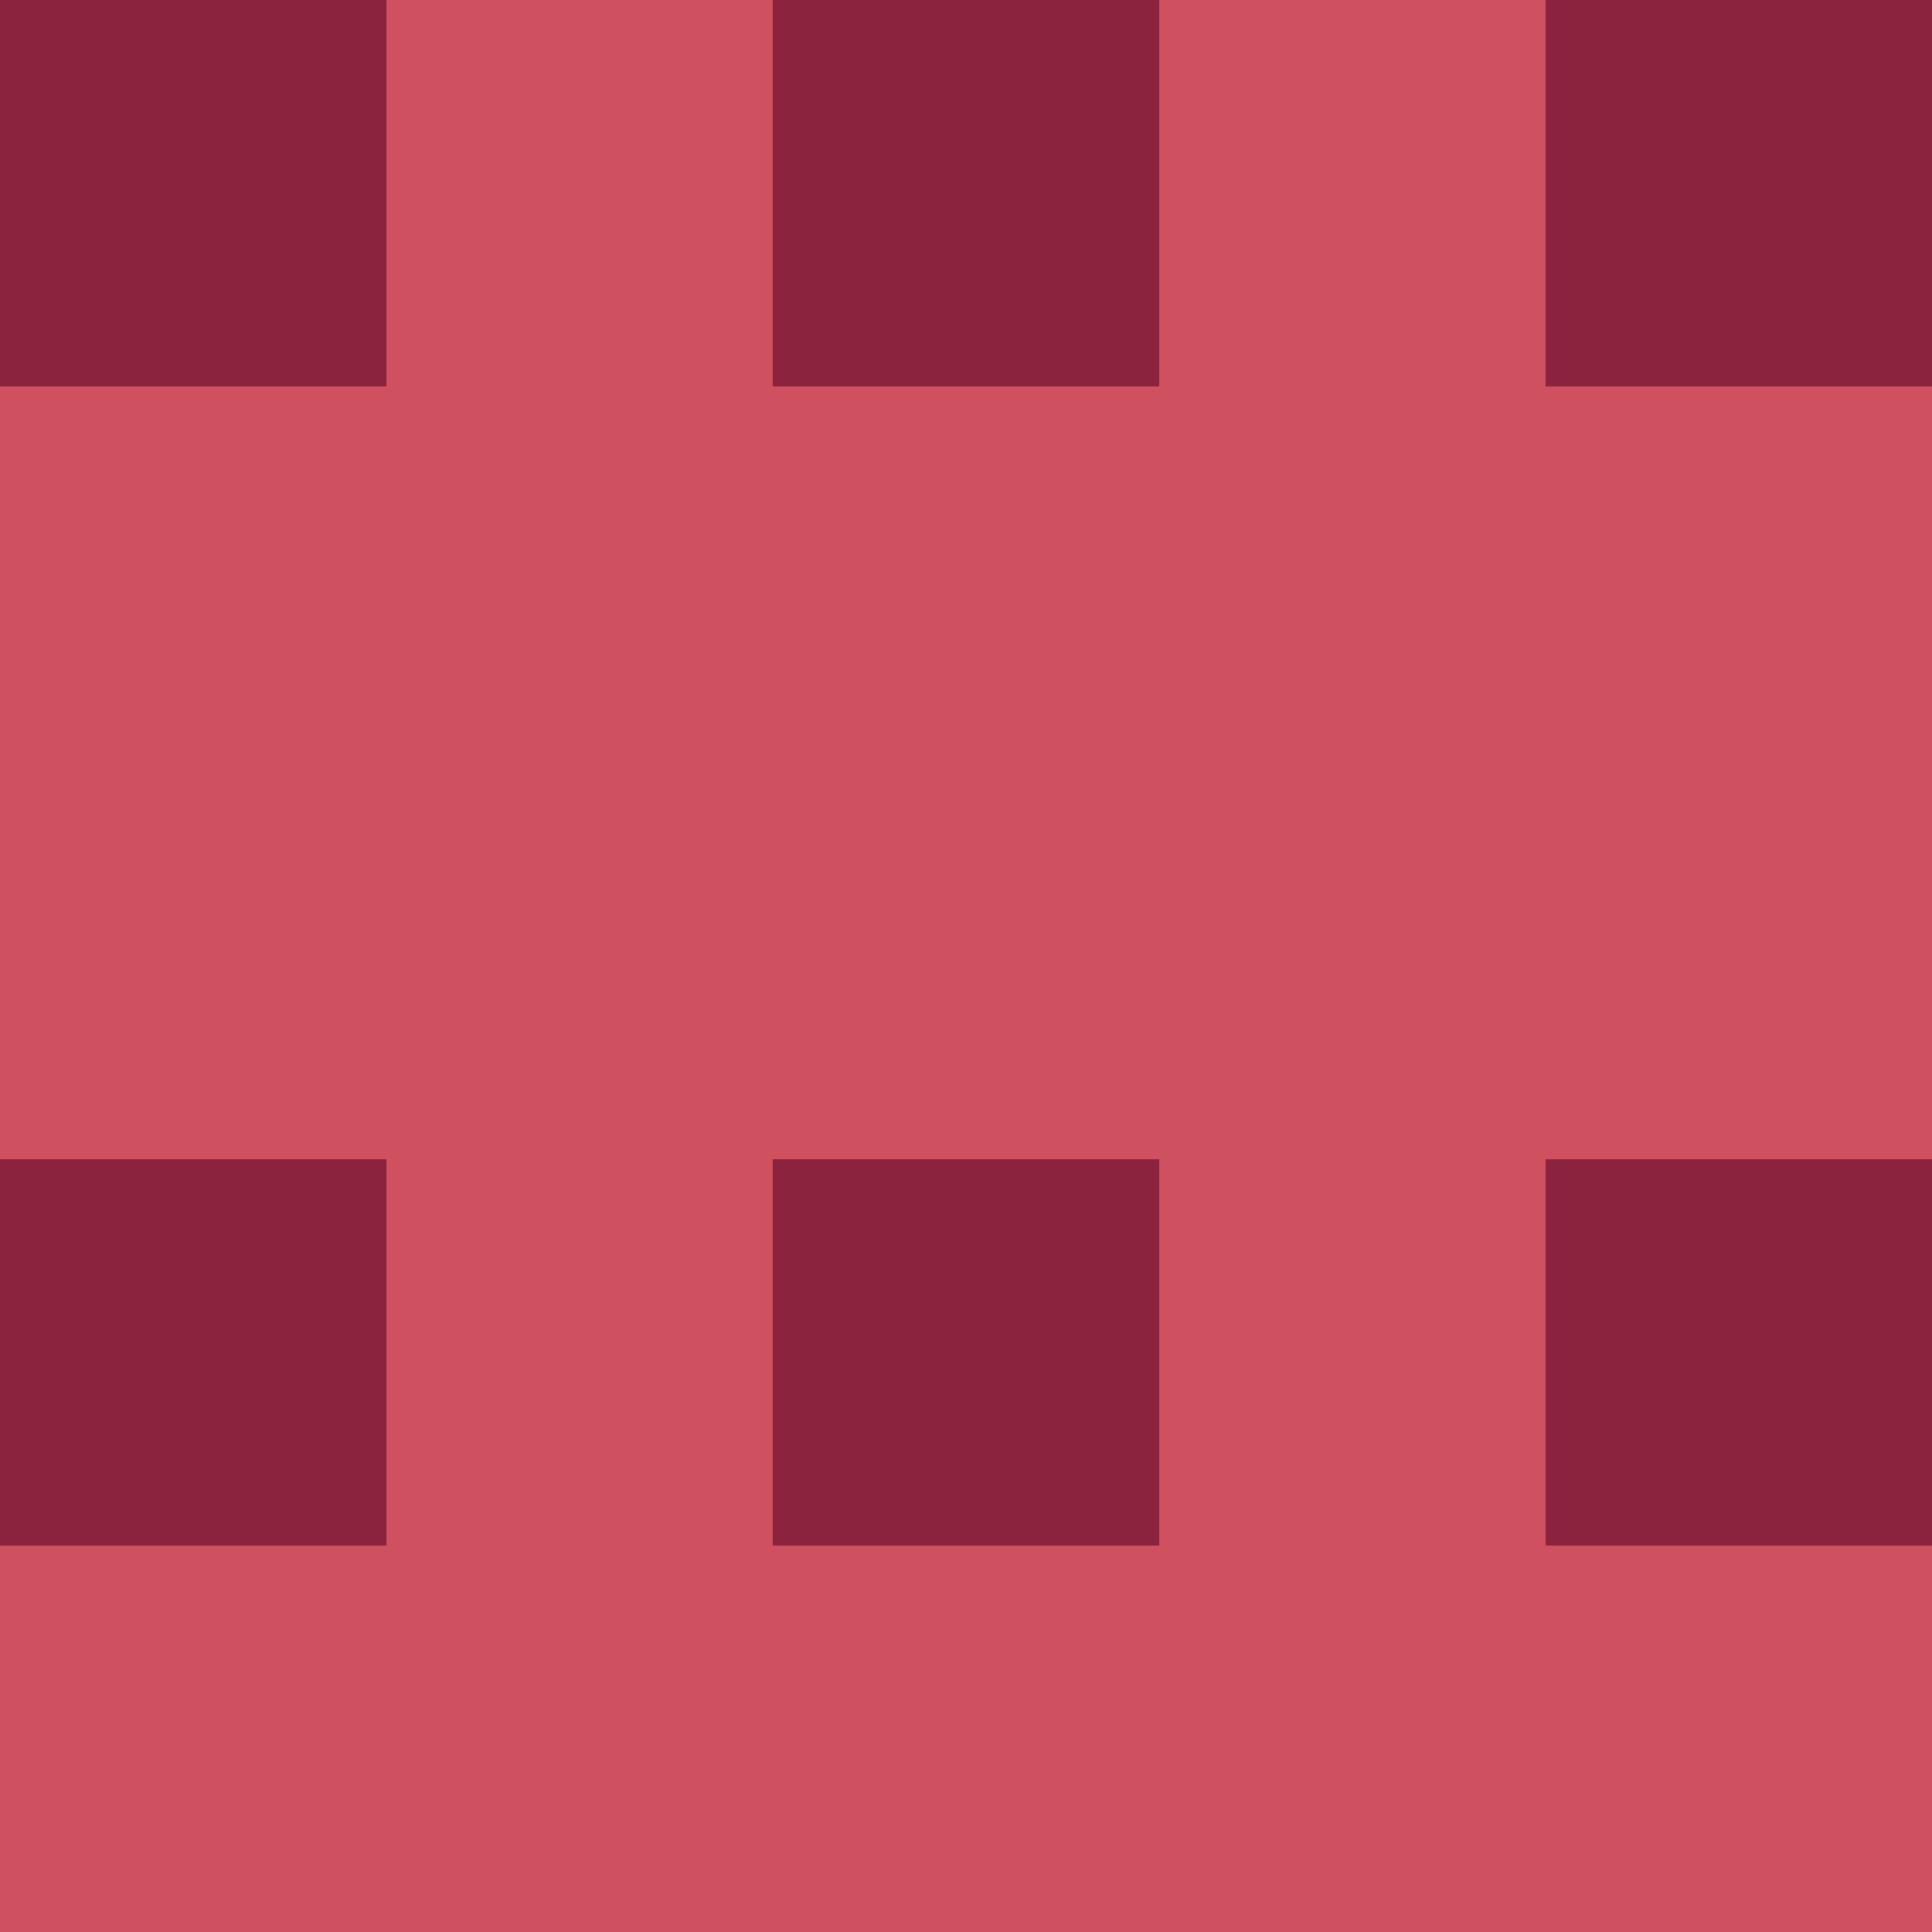 <?xml version="1.0" encoding="utf-8"?>
<!DOCTYPE svg PUBLIC "-//W3C//DTD SVG 20010904//EN"
"http://www.w3.org/TR/2001/REC-SVG-20010904/DTD/svg10.dtd">
<svg viewBox="0 0 5 5" height="100" width="100" xml:lang="fr"
     xmlns="http://www.w3.org/2000/svg"
     xmlns:xlink="http://www.w3.org/1999/xlink">
                        <rect x="0" y="0" height="1" width="1" fill="#8C233E"/>
                    <rect x="4" y="0" height="1" width="1" fill="#8C233E"/>
                    <rect x="1" y="0" height="1" width="1" fill="#CF5160"/>
                    <rect x="3" y="0" height="1" width="1" fill="#CF5160"/>
                    <rect x="2" y="0" height="1" width="1" fill="#8C233E"/>
                                <rect x="0" y="1" height="1" width="1" fill="#CF5160"/>
                    <rect x="4" y="1" height="1" width="1" fill="#CF5160"/>
                    <rect x="1" y="1" height="1" width="1" fill="#CF5160"/>
                    <rect x="3" y="1" height="1" width="1" fill="#CF5160"/>
                    <rect x="2" y="1" height="1" width="1" fill="#CF5160"/>
                                <rect x="0" y="2" height="1" width="1" fill="#CF5160"/>
                    <rect x="4" y="2" height="1" width="1" fill="#CF5160"/>
                    <rect x="1" y="2" height="1" width="1" fill="#CF5160"/>
                    <rect x="3" y="2" height="1" width="1" fill="#CF5160"/>
                    <rect x="2" y="2" height="1" width="1" fill="#CF5160"/>
                                <rect x="0" y="3" height="1" width="1" fill="#8C233E"/>
                    <rect x="4" y="3" height="1" width="1" fill="#8C233E"/>
                    <rect x="1" y="3" height="1" width="1" fill="#CF5160"/>
                    <rect x="3" y="3" height="1" width="1" fill="#CF5160"/>
                    <rect x="2" y="3" height="1" width="1" fill="#8C233E"/>
                                <rect x="0" y="4" height="1" width="1" fill="#CF5160"/>
                    <rect x="4" y="4" height="1" width="1" fill="#CF5160"/>
                    <rect x="1" y="4" height="1" width="1" fill="#CF5160"/>
                    <rect x="3" y="4" height="1" width="1" fill="#CF5160"/>
                    <rect x="2" y="4" height="1" width="1" fill="#CF5160"/>
            </svg>